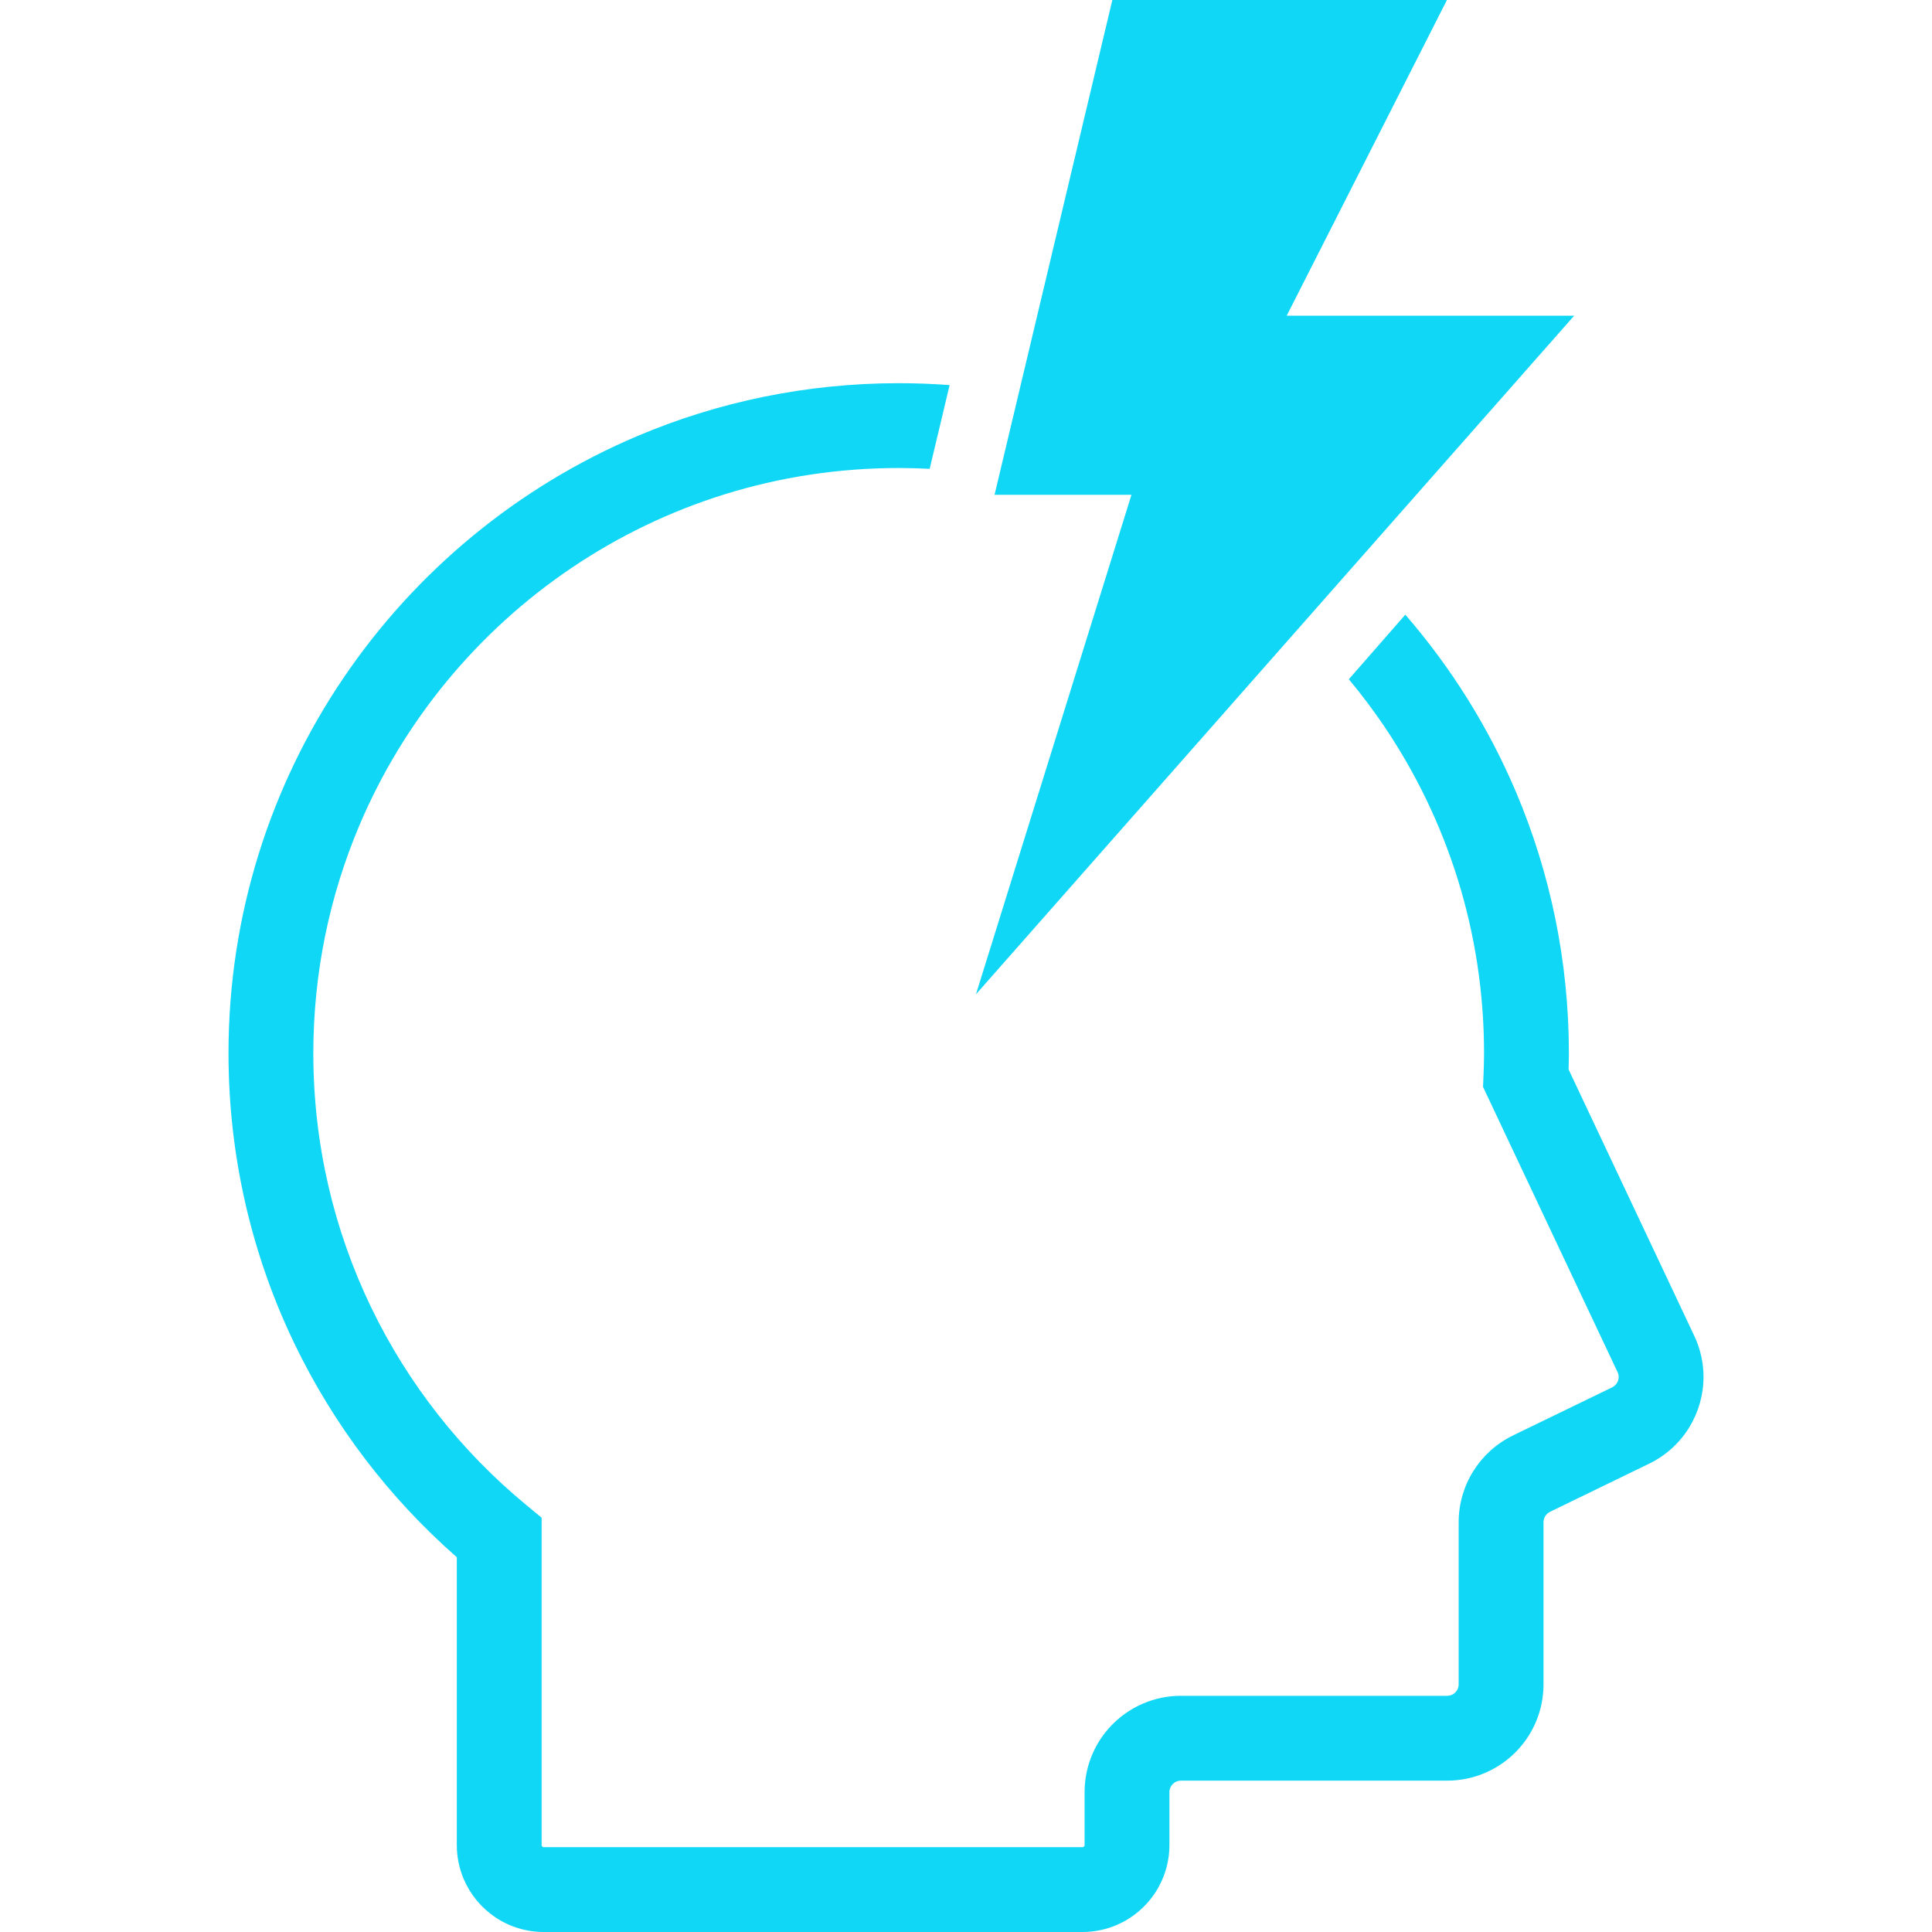 <svg version="1.1" id="_x32_" xmlns="http://www.w3.org/2000/svg" xmlns:xlink="http://www.w3.org/1999/xlink" x="0px" y="0px" width="40px" height="50px" viewBox="0 0 512 512" style="width: 256px; height: 256px; opacity: 1;" xml:space="preserve">
<style type="text/css">
	.st0{fill:#4B4B4B;}
</style>
<g>
	<path class="st0" d="M449.001,354.014v0.006l-33.31-70.606c0.049-1.382,0.08-2.795,0.08-4.263c0-24.487-4.973-47.876-13.962-69.131
		c-7.317-17.281-17.281-33.162-29.386-47.124l-14.968,17.115c3.313,3.98,6.441,8.12,9.347,12.42
		c16.732,24.77,26.486,54.558,26.486,86.72c0,1.944-0.068,3.967-0.154,6.121l-0.118,2.758l35.648,75.578l0.006,0.006
		c0.21,0.45,0.29,0.857,0.296,1.283c0,0.549-0.16,1.129-0.463,1.616c-0.302,0.488-0.697,0.858-1.277,1.154l-26.283,12.746
		l-0.006,0.012c-4.386,2.128-7.989,5.435-10.476,9.415c-2.498,3.973-3.899,8.662-3.899,13.555v42.965
		c0,0.45-0.086,0.821-0.234,1.185c-0.222,0.53-0.623,1.018-1.116,1.351c-0.494,0.327-1.018,0.506-1.69,0.512h-70.575
		c-3.498-0.006-6.886,0.716-9.945,2.018c-4.597,1.95-8.459,5.176-11.216,9.236c-2.746,4.065-4.362,9.032-4.362,14.282v14.018
		c0,0.111-0.013,0.154-0.038,0.216c-0.031,0.08-0.123,0.191-0.216,0.253c-0.105,0.062-0.154,0.087-0.308,0.087H144.098
		c-0.11,0-0.154-0.013-0.216-0.038c-0.086-0.031-0.191-0.117-0.253-0.216c-0.068-0.105-0.086-0.148-0.092-0.302v-86.752
		l-4.084-3.375c-17.238-14.233-31.348-32.119-41.139-52.454c-9.791-20.341-15.276-43.107-15.282-67.237
		c0.006-21.445,4.343-41.817,12.191-60.369c11.765-27.819,31.446-51.529,56.218-68.255c24.771-16.732,54.558-26.486,86.72-26.493
		c2.758,0,5.497,0.074,8.212,0.222l5.281-22.192c-4.454-0.339-8.952-0.506-13.493-0.506c-24.487,0-47.876,4.966-69.137,13.961
		c-31.884,13.487-58.976,35.994-78.126,64.337c-19.15,28.331-30.348,62.554-30.342,99.294c0,27.548,6.28,53.701,17.503,76.992
		c10.433,21.662,25.129,40.867,43.002,56.55v76.276c-0.006,3.146,0.642,6.207,1.814,8.971c1.758,4.146,4.658,7.638,8.329,10.124
		c3.665,2.487,8.156,3.948,12.894,3.943h142.766c3.153,0,6.213-0.648,8.977-1.814c4.146-1.758,7.638-4.664,10.124-8.335
		c2.48-3.665,3.942-8.156,3.942-12.888v-14.018c0-0.45,0.086-0.821,0.235-1.185c0.222-0.536,0.629-1.03,1.123-1.363
		c0.506-0.327,1.03-0.506,1.684-0.512h70.575c3.492,0,6.885-0.71,9.939-2.011c4.597-1.95,8.472-5.17,11.223-9.236
		c2.746-4.066,4.368-9.032,4.356-14.277v-42.965c0.006-0.586,0.166-1.136,0.469-1.622c0.308-0.488,0.734-0.876,1.271-1.136
		l26.276-12.758l0.013-0.006c4.504-2.19,8.144-5.596,10.593-9.6c2.456-4.011,3.782-8.626,3.782-13.376
		C451.451,361.245,450.649,357.5,449.001,354.014z" style="fill: rgb(15, 215, 245);"></path>
	<polygon class="st0" points="417.166,83.666 340.99,83.666 383.449,0 294.785,0 263.567,131.123 299.851,131.123 258.643,263.493 	
		" style="fill: rgb(15, 215, 245);"></polygon>
</g>
</svg>
